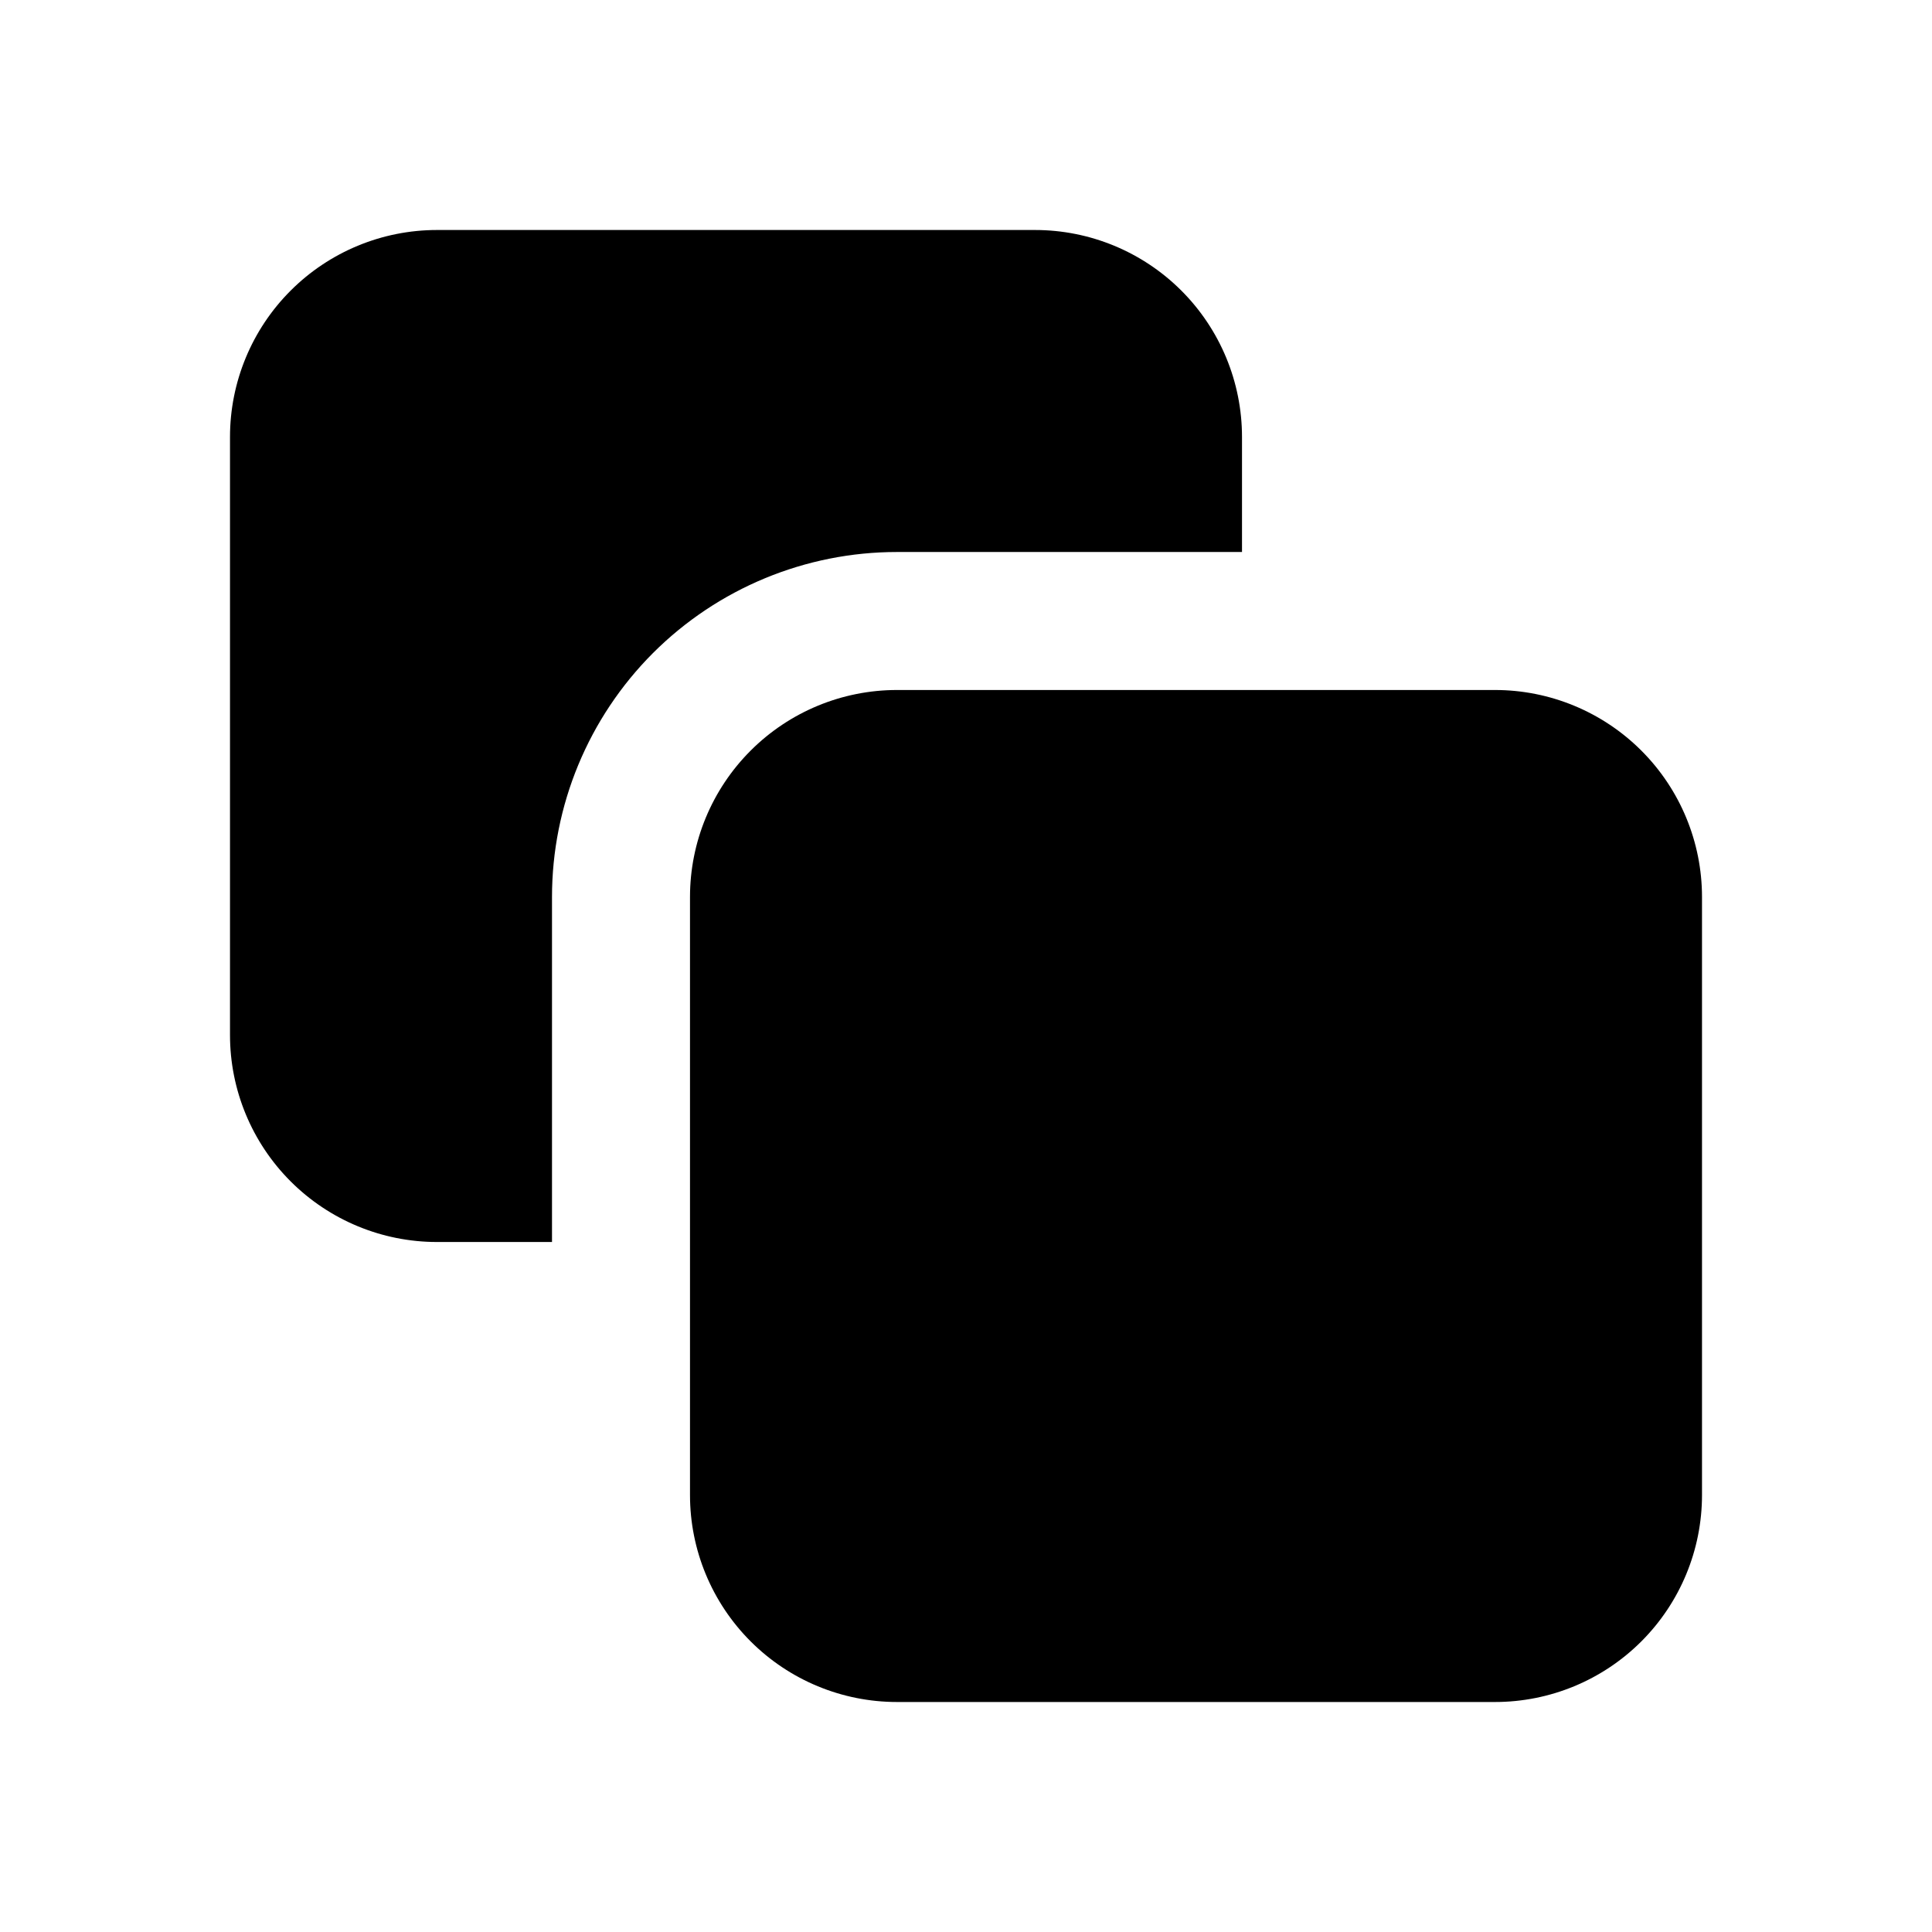 <svg width="21" height="21" viewBox="0 0 21 21" fill="none" xmlns="http://www.w3.org/2000/svg">
<path d="M2.5 4.75C2.5 4.153 2.737 3.581 3.159 3.159C3.581 2.737 4.153 2.5 4.75 2.5H11.25C11.847 2.5 12.419 2.737 12.841 3.159C13.263 3.581 13.5 4.153 13.5 4.75V6H9.75C8.755 6 7.802 6.395 7.098 7.098C6.395 7.802 6 8.755 6 9.75V13.5H4.75C4.153 13.5 3.581 13.263 3.159 12.841C2.737 12.419 2.5 11.847 2.5 11.25V4.75Z" fill="black"/>
<path d="M9.75 7.5C9.153 7.5 8.581 7.737 8.159 8.159C7.737 8.581 7.5 9.153 7.5 9.75V16.25C7.5 16.847 7.737 17.419 8.159 17.841C8.581 18.263 9.153 18.5 9.75 18.5H16.25C16.847 18.5 17.419 18.263 17.841 17.841C18.263 17.419 18.5 16.847 18.5 16.25V9.75C18.5 9.153 18.263 8.581 17.841 8.159C17.419 7.737 16.847 7.5 16.25 7.5H9.75Z" fill="black"/>
</svg>
